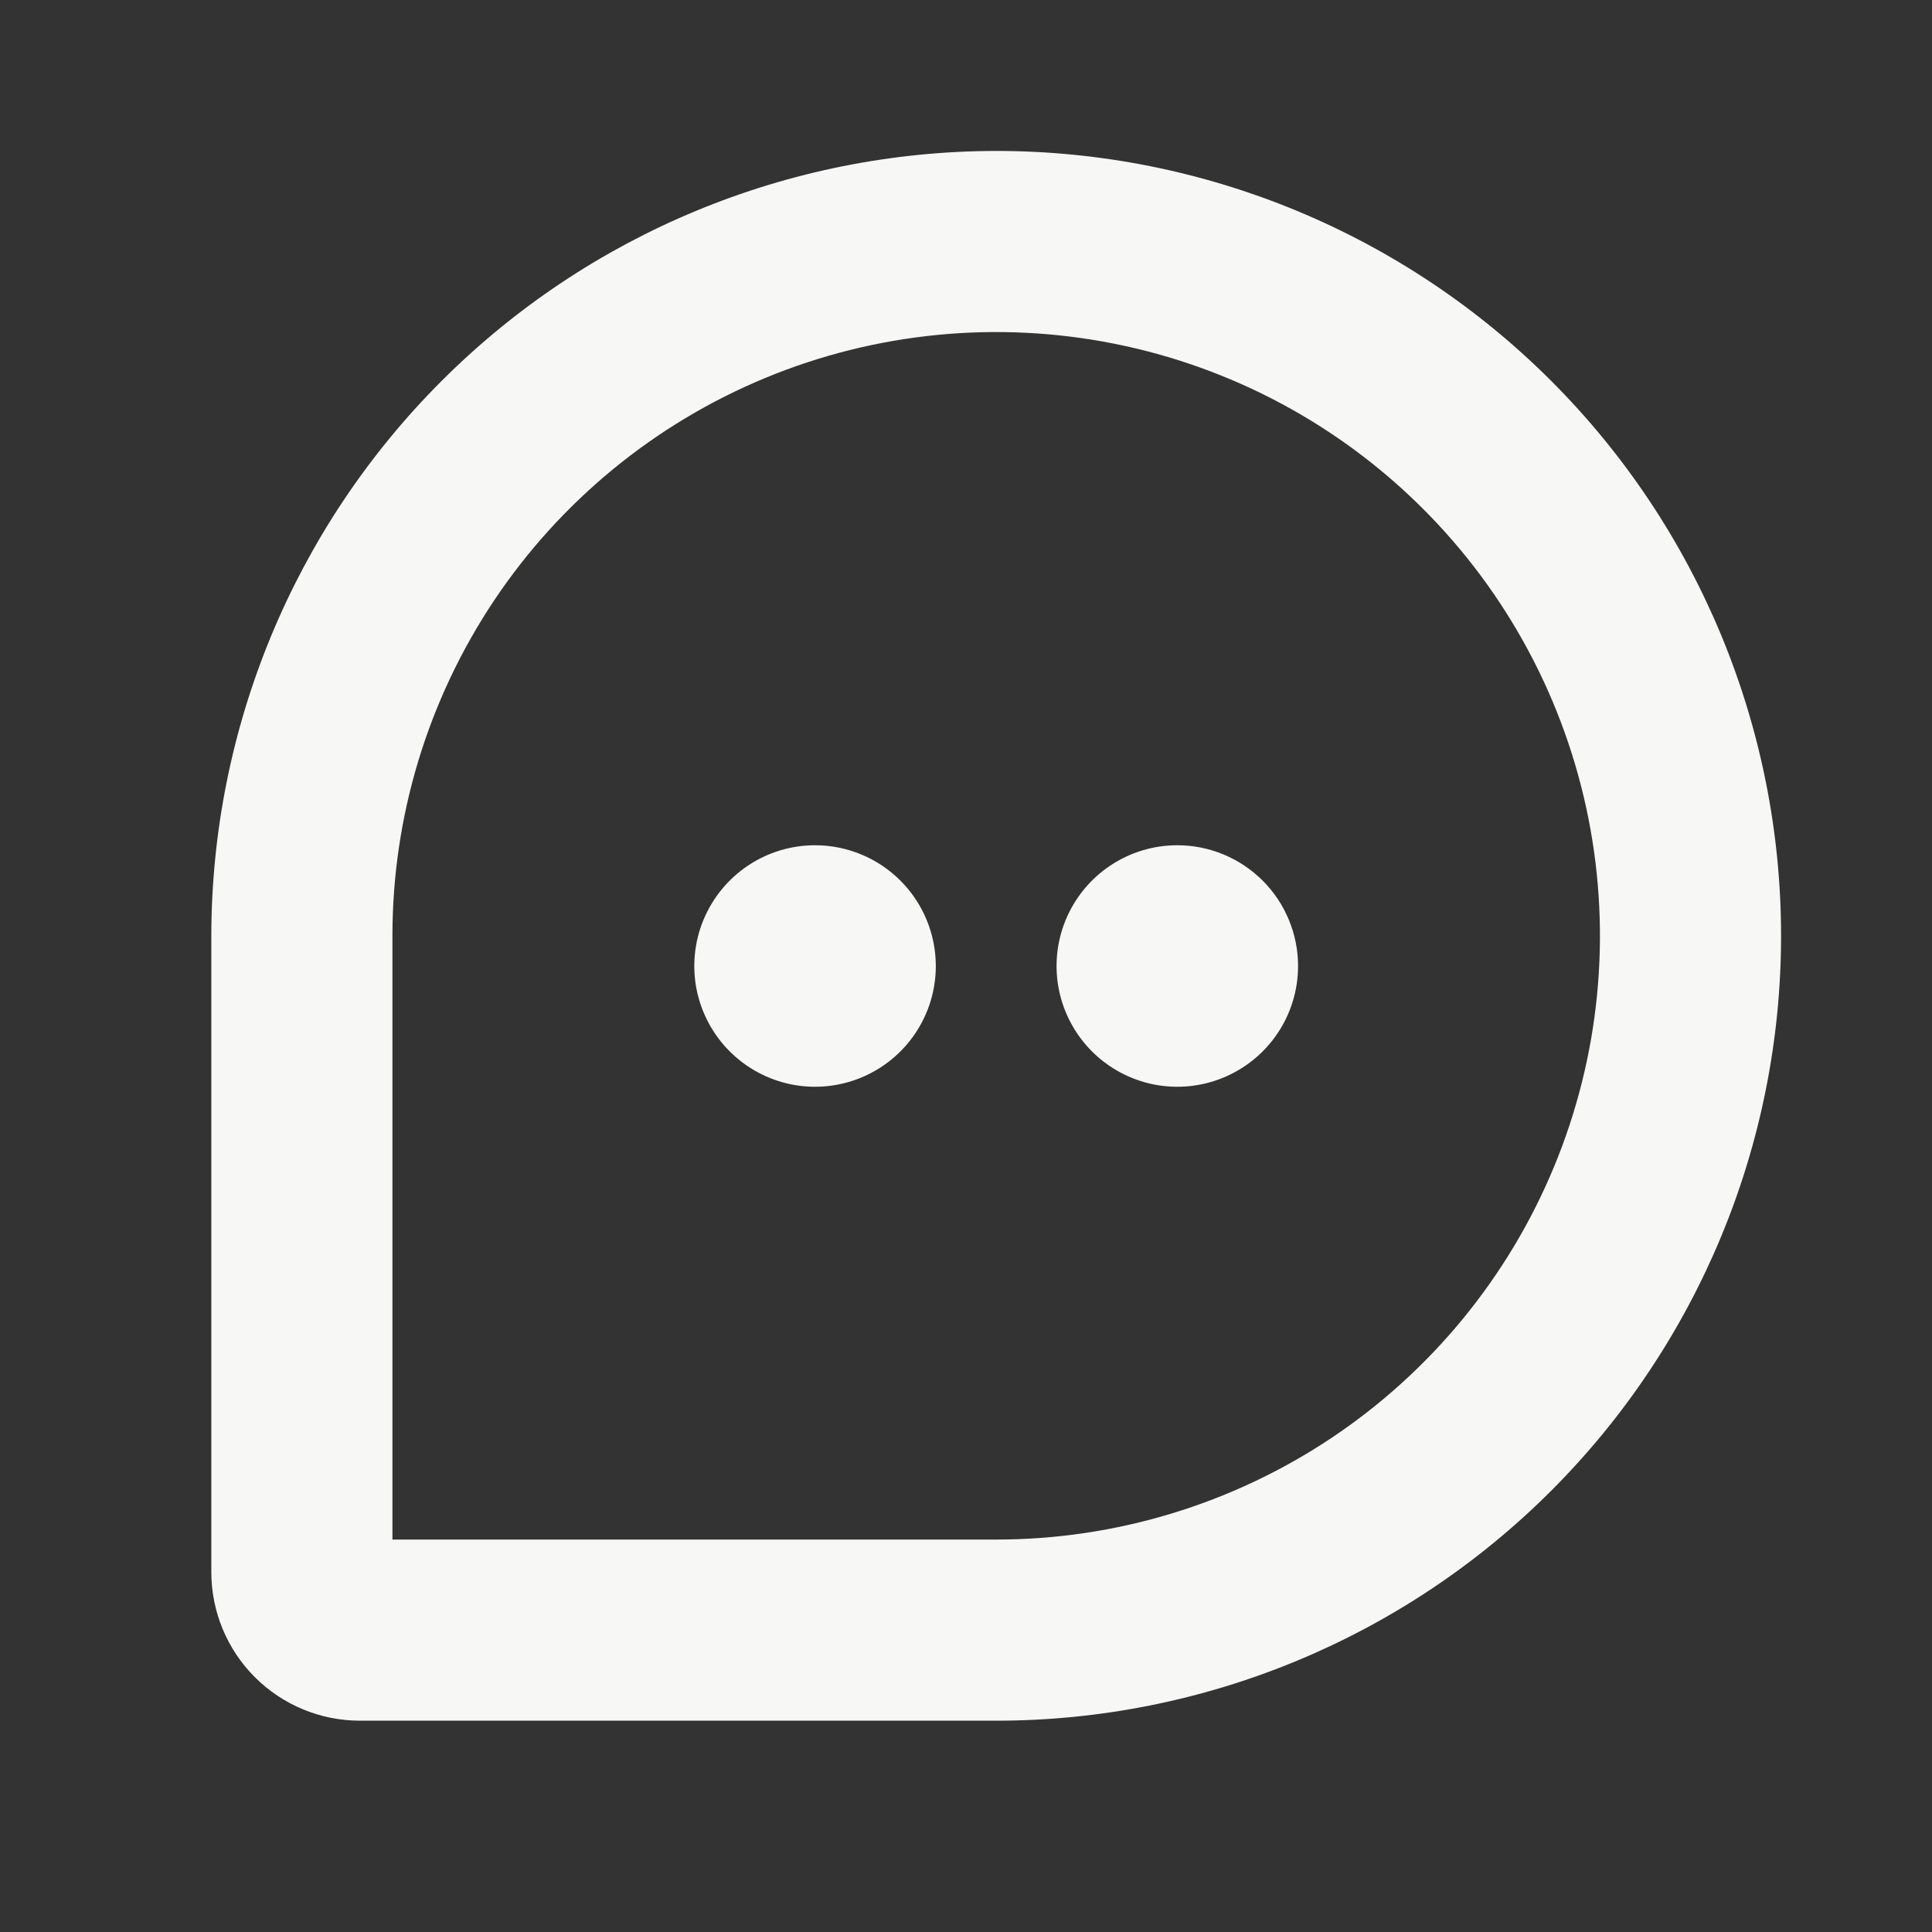 <svg width="32" height="32" viewBox="0 0 32 32" fill="none" xmlns="http://www.w3.org/2000/svg">
<rect x="0" y="0" width="32" height="32" fill="#333333" stroke="none"/>
<path d="M16.5 2.5C13.053 2.504 9.749 3.874 7.312 6.312C4.874 8.749 3.504 12.053 3.5 15.5V26.041C3.501 26.693 3.76 27.318 4.221 27.779C4.682 28.24 5.307 28.499 5.959 28.5H16.5C19.948 28.5 23.254 27.13 25.692 24.692C28.13 22.254 29.5 18.948 29.5 15.5C29.5 12.052 28.13 8.746 25.692 6.308C23.254 3.87 19.948 2.5 16.5 2.5ZM16.5 25.5H6.5V15.5C6.5 13.522 7.086 11.589 8.185 9.944C9.284 8.3 10.846 7.018 12.673 6.261C14.5 5.504 16.511 5.306 18.451 5.692C20.391 6.078 22.172 7.03 23.571 8.429C24.97 9.827 25.922 11.609 26.308 13.549C26.694 15.489 26.496 17.5 25.739 19.327C24.982 21.154 23.7 22.716 22.056 23.815C20.411 24.913 18.478 25.5 16.5 25.5ZM15.5 16C15.5 16.396 15.383 16.782 15.163 17.111C14.943 17.44 14.631 17.696 14.265 17.848C13.9 17.999 13.498 18.039 13.11 17.962C12.722 17.884 12.366 17.694 12.086 17.414C11.806 17.134 11.616 16.778 11.538 16.39C11.461 16.002 11.501 15.6 11.652 15.235C11.804 14.869 12.06 14.557 12.389 14.337C12.718 14.117 13.104 14 13.5 14C14.03 14 14.539 14.211 14.914 14.586C15.289 14.961 15.5 15.47 15.5 16ZM21.5 16C21.5 16.396 21.383 16.782 21.163 17.111C20.943 17.44 20.631 17.696 20.265 17.848C19.9 17.999 19.498 18.039 19.11 17.962C18.722 17.884 18.366 17.694 18.086 17.414C17.806 17.134 17.616 16.778 17.538 16.39C17.461 16.002 17.501 15.6 17.652 15.235C17.804 14.869 18.06 14.557 18.389 14.337C18.718 14.117 19.104 14 19.5 14C20.03 14 20.539 14.211 20.914 14.586C21.289 14.961 21.5 15.47 21.5 16Z" fill="#F7F7F6"/>
</svg>
